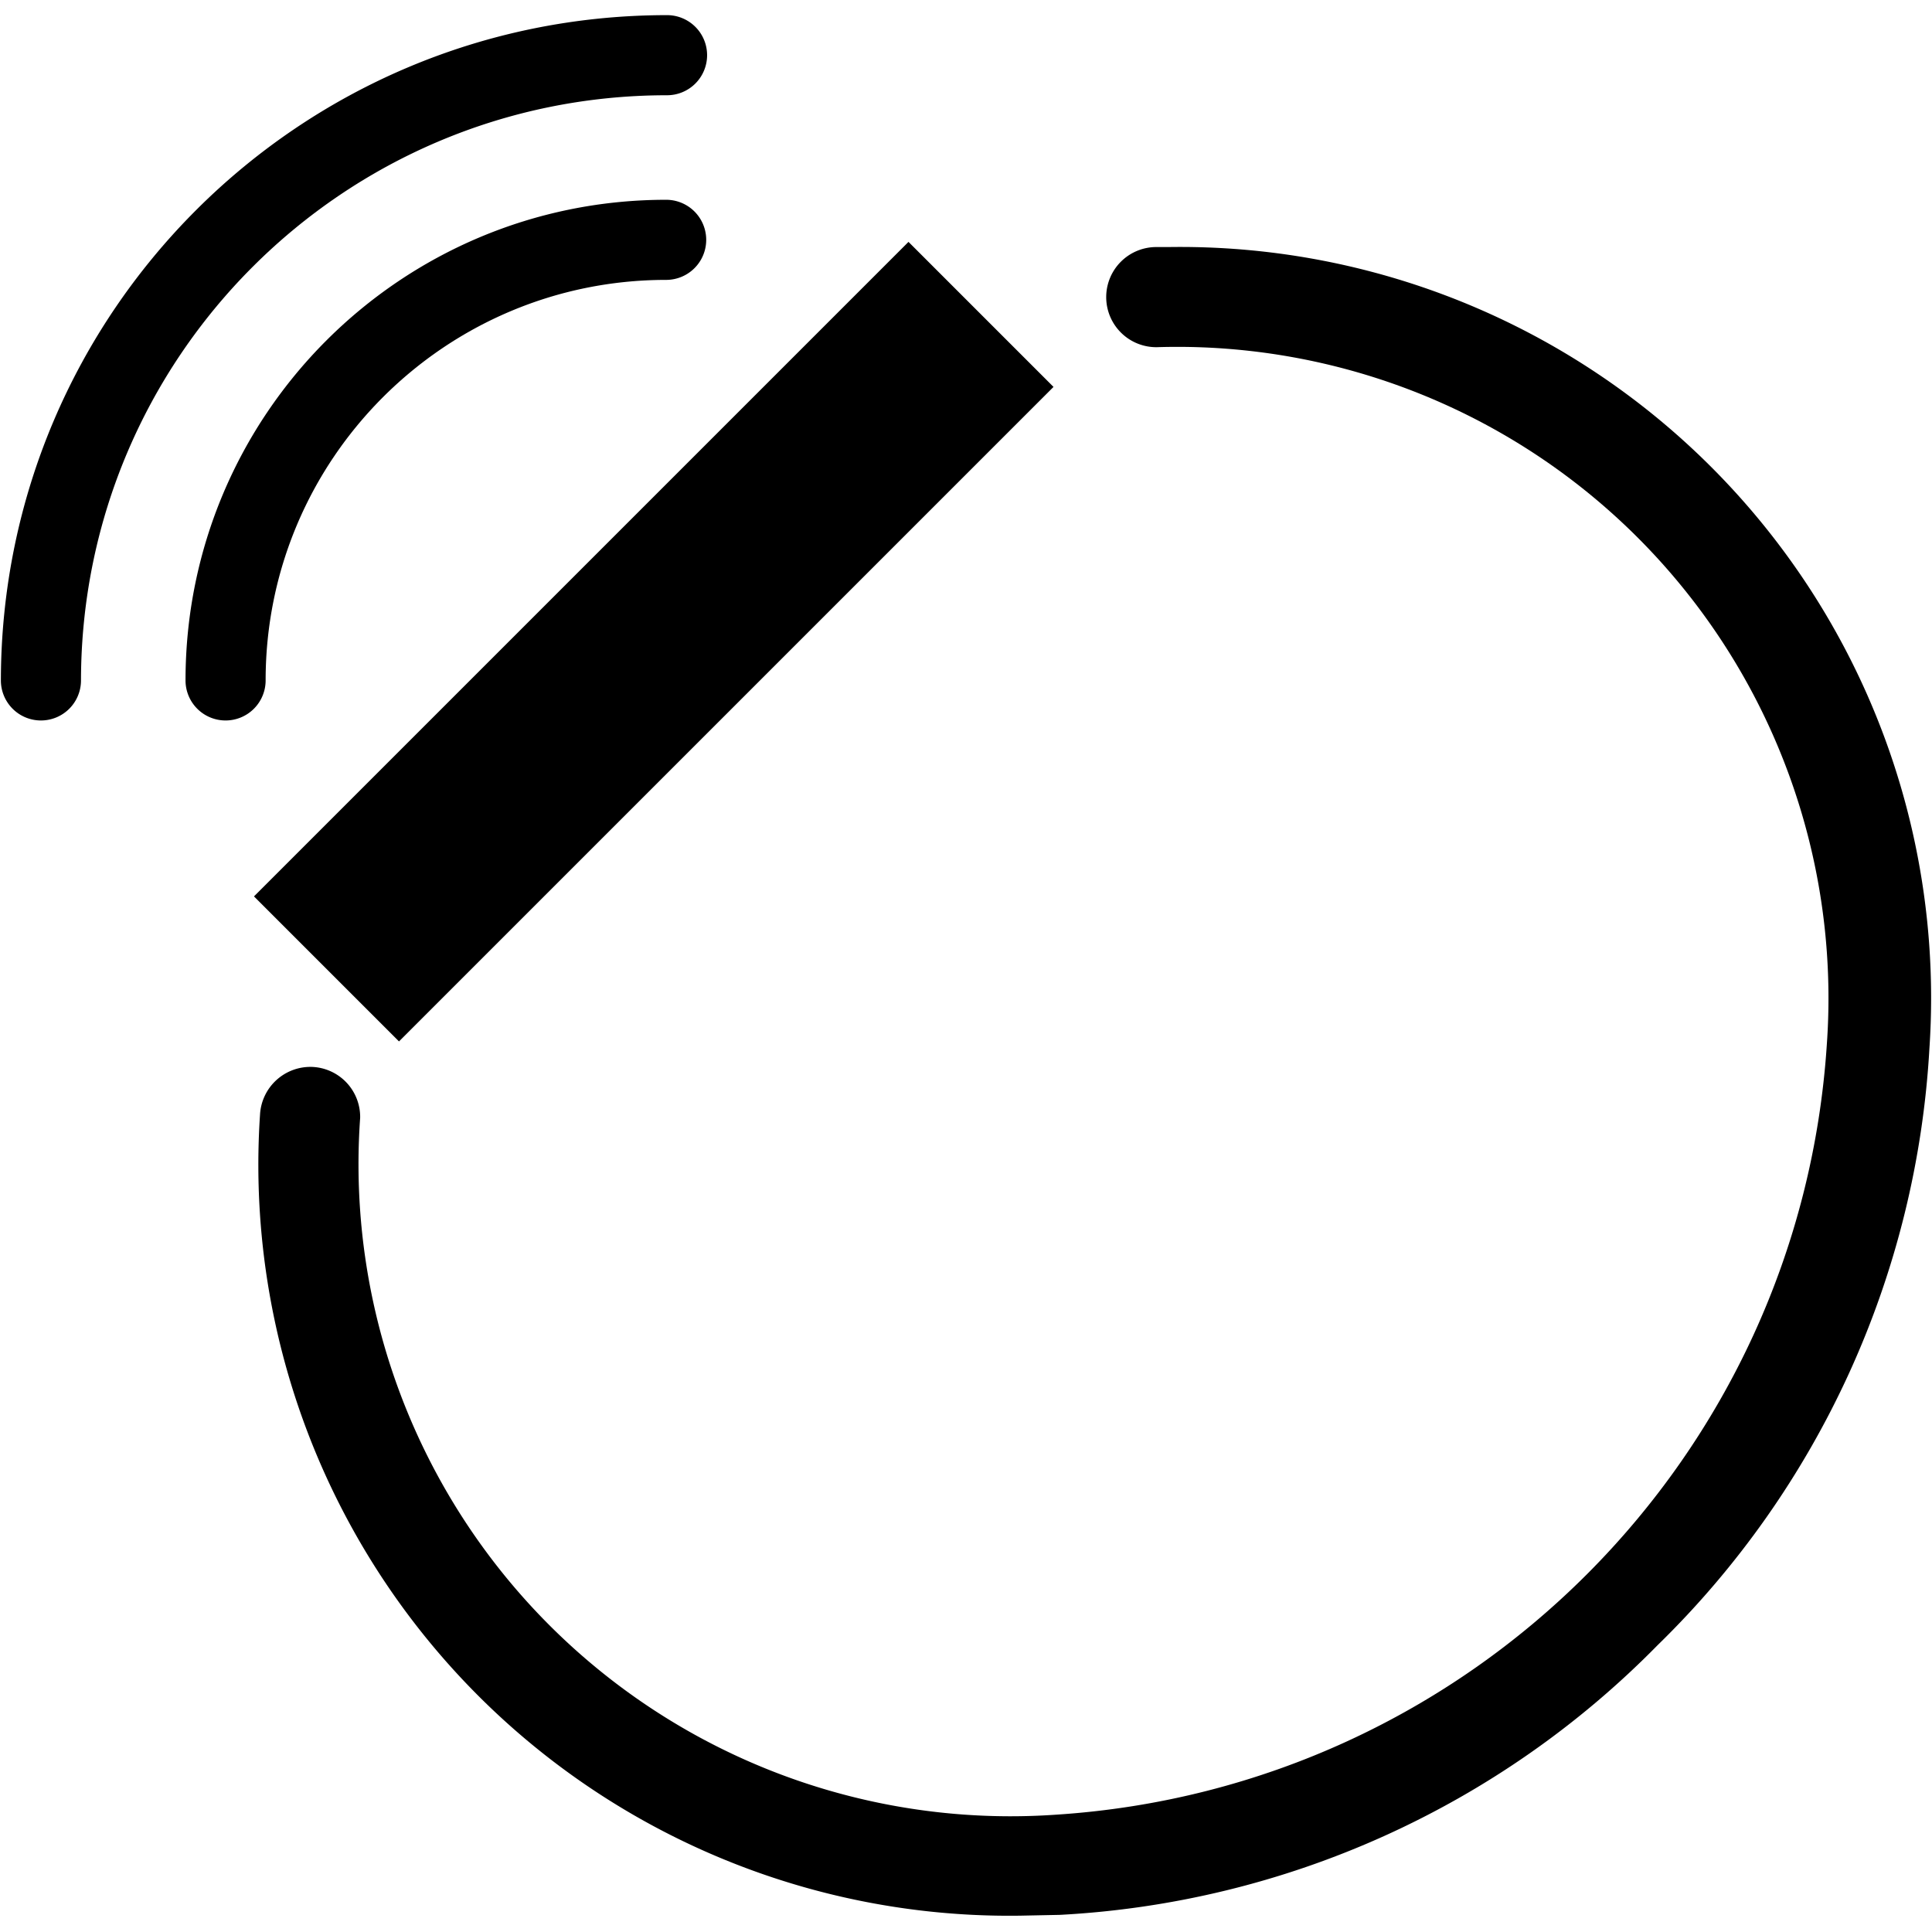 <?xml version="1.0" standalone="no"?><!DOCTYPE svg PUBLIC "-//W3C//DTD SVG 1.1//EN" "http://www.w3.org/Graphics/SVG/1.1/DTD/svg11.dtd"><svg t="1567480387050" class="icon" viewBox="0 0 1024 1024" version="1.1" xmlns="http://www.w3.org/2000/svg" p-id="9367" xmlns:xlink="http://www.w3.org/1999/xlink" width="200" height="200"><defs><style type="text/css"></style></defs><path d="M541.169 1015.337A398.041 398.041 0 0 1 137.818 590.758a26.751 26.751 0 0 1 27.811-25.262 26.538 26.538 0 0 1 25.262 26.963 345.6 345.6 0 0 0 368.532 369.38c219.717-14.068 394.794-189.148 408.874-408.868A345.184 345.184 0 0 0 613.134 184.016a26.538 26.538 0 1 1 0-53.073h6.155a398.033 398.033 0 0 1 403.351 424.579 479.552 479.552 0 0 1-144.149 316.525 479.552 479.552 0 0 1-316.735 142.87l-20.587 0.42z m0 0" p-id="9368"></path><path d="M481.521 128.208l76.856 76.861L211.47 551.974l-76.856-76.861L481.521 128.208z m0 0" p-id="9369"></path><path d="M21.695 381.864a21.214 21.214 0 0 1-15.01-6.218 21.245 21.245 0 0 1-6.218-15.01C0.703 165.911 158.563 8.14 353.294 8.025a21.231 21.231 0 1 1 0 42.459c-171.279 0.115-310.132 138.87-310.368 310.152a21.217 21.217 0 0 1-21.231 21.228z m0 0" p-id="9370"></path><path d="M119.561 381.864a21.222 21.222 0 0 1-21.228-21.228c0-140.692 114.054-254.746 254.746-254.746a21.228 21.228 0 0 1 0 42.459c-117.243 0-212.29 95.047-212.29 212.29a21.225 21.225 0 0 1-21.228 21.225z m0 0" p-id="9371"></path></svg>